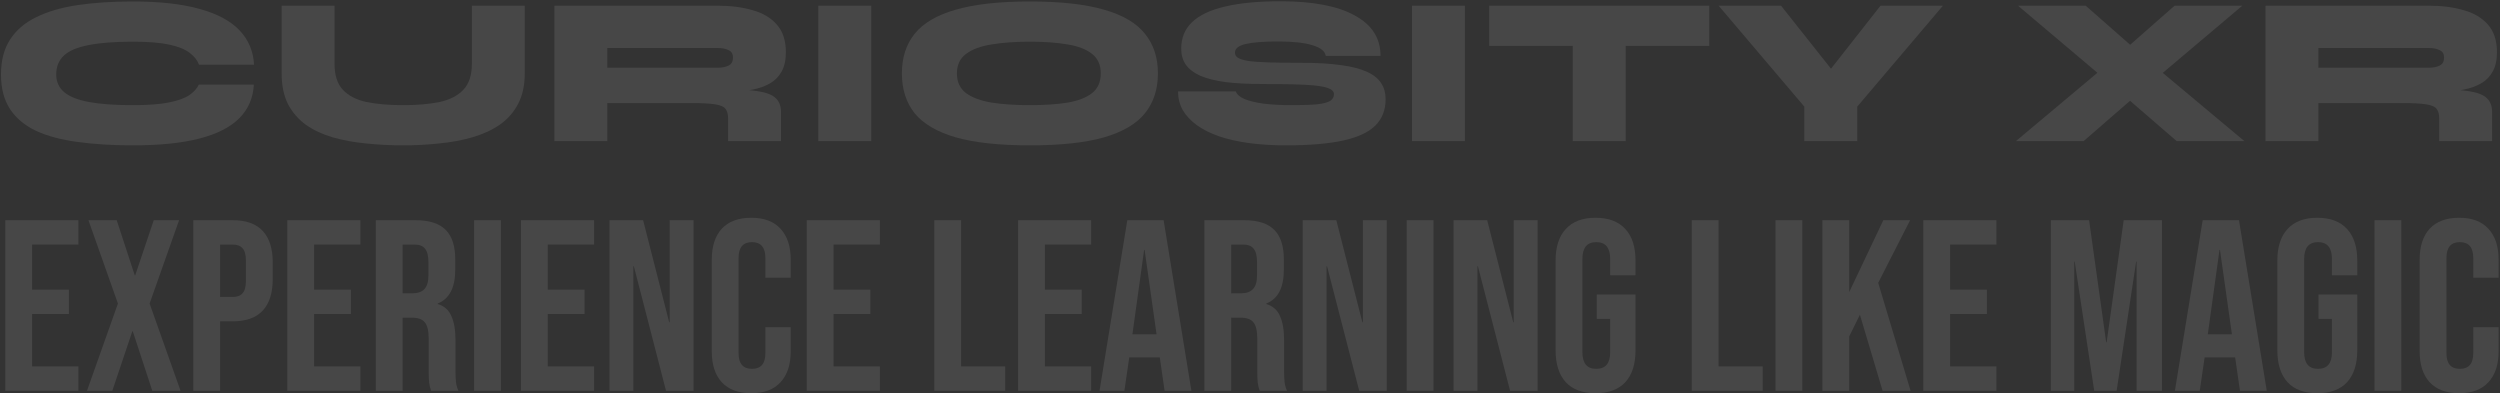 <svg width="1500" height="236" viewBox="0 0 1500 236" fill="none" xmlns="http://www.w3.org/2000/svg">
<rect x="0" y="0" width="1500" height="236" fill="#333333" stroke="none"/>
<path d="M152.305 50.778C151.881 58.819 148.961 65.547 143.545 70.964C138.128 76.38 130.13 80.443 119.551 83.151C109.056 85.86 95.768 87.214 79.687 87.214C67.415 87.214 56.413 86.537 46.68 85.183C36.947 83.913 28.652 81.713 21.797 78.581C14.941 75.365 9.694 71.006 6.055 65.505C2.415 60.004 0.596 53.063 0.596 44.684C0.596 36.306 2.415 29.323 6.055 23.737C9.694 18.067 14.941 13.581 21.797 10.28C28.652 6.895 36.947 4.483 46.68 3.044C56.413 1.605 67.415 0.886 79.687 0.886C95.768 0.886 109.098 2.367 119.678 5.329C130.257 8.207 138.255 12.481 143.672 18.151C149.088 23.822 152.008 30.72 152.432 38.845H119.424C118.408 36.136 116.546 33.767 113.838 31.735C111.129 29.619 107.067 27.969 101.65 26.784C96.234 25.599 88.913 25.007 79.687 25.007C68.854 25.007 60.052 25.684 53.281 27.038C46.51 28.308 41.559 30.381 38.428 33.259C35.296 36.136 33.73 39.945 33.73 44.684C33.73 49.001 35.296 52.513 38.428 55.222C41.559 57.93 46.51 59.919 53.281 61.188C60.052 62.458 68.854 63.093 79.687 63.093C88.913 63.093 96.191 62.543 101.523 61.442C106.94 60.342 111.003 58.861 113.711 56.999C116.419 55.052 118.281 52.979 119.297 50.778H152.305Z" fill="white" fill-opacity="0.1"/>
<path d="M283.118 38.337V3.425H314.856V44.05C314.856 51.244 313.502 57.38 310.794 62.458C308.17 67.451 304.488 71.599 299.749 74.899C295.009 78.115 289.55 80.612 283.372 82.39C277.193 84.167 270.549 85.394 263.44 86.071C256.415 86.833 249.264 87.214 241.985 87.214C234.283 87.214 226.835 86.833 219.641 86.071C212.447 85.394 205.761 84.167 199.583 82.39C193.489 80.612 188.157 78.115 183.587 74.899C179.016 71.599 175.419 67.451 172.796 62.458C170.257 57.38 168.987 51.244 168.987 44.05V3.425H200.725V38.337C200.725 45.108 202.376 50.27 205.676 53.825C208.977 57.38 213.674 59.834 219.768 61.188C225.947 62.458 233.352 63.093 241.985 63.093C250.364 63.093 257.643 62.458 263.821 61.188C269.999 59.834 274.739 57.38 278.04 53.825C281.425 50.27 283.118 45.108 283.118 38.337Z" fill="white" fill-opacity="0.1"/>
<path d="M332.637 84.675V3.425H430.772C438.474 3.425 445.372 4.313 451.465 6.091C457.644 7.784 462.51 10.661 466.065 14.724C469.704 18.786 471.524 24.33 471.524 31.355C471.524 36.009 470.678 39.86 468.985 42.907C467.292 45.954 464.965 48.324 462.003 50.017C459.04 51.709 455.655 52.937 451.846 53.698C448.038 54.46 444.06 54.925 439.913 55.095L430.645 53.317C440.717 53.402 448.461 53.825 453.878 54.587C459.379 55.349 463.187 56.745 465.303 58.776C467.504 60.723 468.604 63.558 468.604 67.282V84.675H436.866V71.091C436.866 68.552 436.358 66.647 435.342 65.378C434.411 64.024 432.296 63.093 428.995 62.585C425.779 62.077 420.785 61.823 414.014 61.823H364.376V84.675H332.637ZM364.376 40.622H430.772C433.311 40.622 435.427 40.199 437.12 39.352C438.897 38.506 439.786 36.898 439.786 34.528C439.786 32.328 438.897 30.847 437.12 30.085C435.427 29.239 433.311 28.815 430.772 28.815H364.376V40.622Z" fill="white" fill-opacity="0.1"/>
<path d="M491.001 3.425H522.74V84.675H491.001V3.425Z" fill="white" fill-opacity="0.1"/>
<path d="M617.944 87.214C599.494 87.214 584.64 85.606 573.384 82.39C562.127 79.089 553.918 74.265 548.755 67.917C543.677 61.485 541.138 53.529 541.138 44.05C541.138 34.571 543.677 26.657 548.755 20.31C553.918 13.877 562.127 9.053 573.384 5.837C584.64 2.536 599.494 0.886 617.944 0.886C636.395 0.886 651.249 2.536 662.505 5.837C673.762 9.053 681.929 13.877 687.007 20.31C692.17 26.657 694.751 34.571 694.751 44.05C694.751 53.529 692.17 61.485 687.007 67.917C681.929 74.265 673.762 79.089 662.505 82.39C651.249 85.606 636.395 87.214 617.944 87.214ZM617.944 63.093C626.662 63.093 634.194 62.585 640.542 61.569C646.89 60.469 651.799 58.565 655.269 55.856C658.739 53.063 660.474 49.128 660.474 44.05C660.474 38.972 658.739 35.078 655.269 32.37C651.799 29.577 646.89 27.673 640.542 26.657C634.194 25.557 626.662 25.007 617.944 25.007C609.227 25.007 601.568 25.557 594.966 26.657C588.449 27.673 583.329 29.577 579.605 32.37C575.965 35.078 574.146 38.972 574.146 44.05C574.146 49.128 575.965 53.063 579.605 55.856C583.329 58.565 588.449 60.469 594.966 61.569C601.568 62.585 609.227 63.093 617.944 63.093Z" fill="white" fill-opacity="0.1"/>
<path d="M706.821 54.841H741.48C742.072 56.618 743.807 58.142 746.685 59.411C749.562 60.596 753.413 61.527 758.237 62.204C763.146 62.797 768.817 63.093 775.249 63.093C781.597 63.093 786.59 62.923 790.23 62.585C793.954 62.162 796.577 61.485 798.101 60.554C799.624 59.538 800.386 58.184 800.386 56.491C800.386 54.883 799.159 53.656 796.704 52.809C794.25 51.879 789.891 51.244 783.628 50.905C777.365 50.567 768.563 50.397 757.222 50.397C748.758 50.397 741.437 50.017 735.259 49.255C729.165 48.408 724.129 47.139 720.152 45.446C716.258 43.669 713.381 41.468 711.519 38.845C709.657 36.136 708.726 32.92 708.726 29.196C708.726 22.764 710.884 17.474 715.2 13.327C719.601 9.095 726.203 5.964 735.005 3.933C743.892 1.817 754.979 0.759 768.267 0.759C787.733 0.759 802.586 3.594 812.827 9.265C823.153 14.851 828.316 22.933 828.316 33.513H795.435C795.012 30.72 792.388 28.604 787.564 27.165C782.739 25.642 775.884 24.88 766.997 24.88C758.195 24.88 751.636 25.388 747.32 26.403C743.088 27.419 740.972 29.154 740.972 31.608C740.972 32.878 741.564 33.894 742.749 34.655C743.934 35.417 745.965 36.052 748.843 36.559C751.805 36.983 755.952 37.279 761.284 37.448C766.616 37.617 773.387 37.702 781.597 37.702C790.653 37.702 798.355 38.168 804.702 39.099C811.05 39.945 816.17 41.257 820.064 43.034C824.041 44.812 826.919 47.097 828.696 49.89C830.474 52.598 831.362 55.814 831.362 59.538C831.362 65.97 829.331 71.218 825.269 75.28C821.206 79.343 814.774 82.347 805.972 84.294C797.17 86.24 785.659 87.214 771.441 87.214C763.4 87.214 755.995 86.748 749.224 85.817C742.538 84.886 736.571 83.532 731.323 81.755C726.076 79.893 721.633 77.65 717.993 75.026C714.354 72.318 711.561 69.313 709.614 66.013C707.752 62.627 706.821 58.903 706.821 54.841Z" fill="white" fill-opacity="0.1"/>
<path d="M847.189 3.425H878.927V84.675H847.189V3.425Z" fill="white" fill-opacity="0.1"/>
<path d="M893.517 3.425H1025.55V27.546H893.517V3.425ZM943.663 25.895H975.402V84.675H943.663V25.895Z" fill="white" fill-opacity="0.1"/>
<path d="M1165.75 3.425L1114.34 63.981V84.675H1082.6V63.981L1031.18 3.425H1068.63L1110.4 56.11H1086.91L1128.3 3.425H1165.75Z" fill="white" fill-opacity="0.1"/>
<path d="M1304.75 3.425H1345.38L1288.25 51.667L1286.98 52.683L1250.16 84.675H1209.54L1269.2 34.655L1270.09 33.894L1304.75 3.425ZM1251.43 3.425L1287.1 34.782L1287.87 35.544L1346.64 84.675H1306.02L1267.68 51.54L1267.17 51.032L1210.81 3.425H1251.43Z" fill="white" fill-opacity="0.1"/>
<path d="M1359.3 84.675V3.425H1457.43C1465.13 3.425 1472.03 4.313 1478.12 6.091C1484.3 7.784 1489.17 10.661 1492.72 14.724C1496.36 18.786 1498.18 24.33 1498.18 31.355C1498.18 36.009 1497.34 39.86 1495.64 42.907C1493.95 45.954 1491.62 48.324 1488.66 50.017C1485.7 51.709 1482.31 52.937 1478.5 53.698C1474.7 54.46 1470.72 54.925 1466.57 55.095L1457.3 53.317C1467.37 53.402 1475.12 53.825 1480.54 54.587C1486.04 55.349 1489.85 56.745 1491.96 58.776C1494.16 60.723 1495.26 63.558 1495.26 67.282V84.675H1463.52V71.091C1463.52 68.552 1463.02 66.647 1462 65.378C1461.07 64.024 1458.95 63.093 1455.65 62.585C1452.44 62.077 1447.44 61.823 1440.67 61.823H1391.03V84.675H1359.3ZM1391.03 40.622H1457.43C1459.97 40.622 1462.09 40.199 1463.78 39.352C1465.56 38.506 1466.44 36.898 1466.44 34.528C1466.44 32.328 1465.56 30.847 1463.78 30.085C1462.09 29.239 1459.97 28.815 1457.43 28.815H1391.03V40.622Z" fill="white" fill-opacity="0.1"/>
<path d="M3.174 132.121H47.036V146.742H19.257V173.79H41.334V188.41H19.257V219.845H47.036V234.465H3.174V132.121Z" fill="white" fill-opacity="0.1"/>
<path d="M70.756 182.123L53.065 132.121H70.025L80.844 165.164H81.136L92.248 132.121H107.453L89.763 182.123L108.331 234.465H91.371L79.674 198.791H79.382L67.393 234.465H52.188L70.756 182.123Z" fill="white" fill-opacity="0.1"/>
<path d="M115.97 132.121H139.655C147.648 132.121 153.642 134.265 157.639 138.554C161.635 142.843 163.633 149.13 163.633 157.415V167.503C163.633 175.788 161.635 182.075 157.639 186.363C153.642 190.652 147.648 192.796 139.655 192.796H132.053V234.465H115.97V132.121ZM139.655 178.176C142.287 178.176 144.236 177.445 145.504 175.983C146.868 174.521 147.55 172.035 147.55 168.526V156.391C147.55 152.882 146.868 150.397 145.504 148.935C144.236 147.473 142.287 146.742 139.655 146.742H132.053V178.176H139.655Z" fill="white" fill-opacity="0.1"/>
<path d="M172.368 132.121H216.23V146.742H188.451V173.79H210.528V188.41H188.451V219.845H216.23V234.465H172.368V132.121Z" fill="white" fill-opacity="0.1"/>
<path d="M225.482 132.121H249.313C257.598 132.121 263.642 134.07 267.443 137.969C271.244 141.771 273.145 147.668 273.145 155.66V161.947C273.145 172.571 269.636 179.297 262.618 182.123V182.416C266.517 183.586 269.246 185.974 270.806 189.58C272.463 193.186 273.291 198.011 273.291 204.054V222.038C273.291 224.962 273.389 227.35 273.584 229.202C273.779 230.956 274.266 232.711 275.046 234.465H258.671C258.086 232.808 257.696 231.249 257.501 229.787C257.306 228.325 257.209 225.693 257.209 221.892V203.177C257.209 198.499 256.429 195.233 254.869 193.381C253.407 191.529 250.824 190.603 247.12 190.603H241.564V234.465H225.482V132.121ZM247.413 175.983C250.629 175.983 253.017 175.154 254.577 173.497C256.234 171.84 257.062 169.062 257.062 165.164V157.268C257.062 153.565 256.38 150.884 255.015 149.227C253.748 147.57 251.701 146.742 248.875 146.742H241.564V175.983H247.413Z" fill="white" fill-opacity="0.1"/>
<path d="M284.45 132.121H300.532V234.465H284.45V132.121Z" fill="white" fill-opacity="0.1"/>
<path d="M312.577 132.121H356.439V146.742H328.66V173.79H350.737V188.41H328.66V219.845H356.439V234.465H312.577V132.121Z" fill="white" fill-opacity="0.1"/>
<path d="M365.691 132.121H385.868L401.512 193.381H401.804V132.121H416.132V234.465H399.611L380.312 159.754H380.019V234.465H365.691V132.121Z" fill="white" fill-opacity="0.1"/>
<path d="M450.748 235.927C443.048 235.927 437.151 233.734 433.057 229.348C429.061 224.962 427.062 218.772 427.062 210.78V155.806C427.062 147.814 429.061 141.624 433.057 137.238C437.151 132.852 443.048 130.659 450.748 130.659C458.448 130.659 464.296 132.852 468.293 137.238C472.386 141.624 474.433 147.814 474.433 155.806V166.626H459.228V154.783C459.228 148.447 456.547 145.279 451.186 145.279C445.826 145.279 443.145 148.447 443.145 154.783V211.95C443.145 218.188 445.826 221.307 451.186 221.307C456.547 221.307 459.228 218.188 459.228 211.95V196.305H474.433V210.78C474.433 218.772 472.386 224.962 468.293 229.348C464.296 233.734 458.448 235.927 450.748 235.927Z" fill="white" fill-opacity="0.1"/>
<path d="M484.055 132.121H527.917V146.742H500.138V173.79H522.215V188.41H500.138V219.845H527.917V234.465H484.055V132.121Z" fill="white" fill-opacity="0.1"/>
<path d="M560.585 132.121H576.668V219.845H603.131V234.465H560.585V132.121Z" fill="white" fill-opacity="0.1"/>
<path d="M610.844 132.121H654.706V146.742H626.926V173.79H649.003V188.41H626.926V219.845H654.706V234.465H610.844V132.121Z" fill="white" fill-opacity="0.1"/>
<path d="M676.385 132.121H698.17L714.837 234.465H698.755L695.831 214.143V214.435H677.555L674.631 234.465H659.718L676.385 132.121ZM693.93 200.545L686.766 149.958H686.473L679.455 200.545H693.93Z" fill="white" fill-opacity="0.1"/>
<path d="M722.64 132.121H746.472C754.757 132.121 760.8 134.07 764.601 137.969C768.402 141.771 770.303 147.668 770.303 155.66V161.947C770.303 172.571 766.794 179.297 759.776 182.123V182.416C763.675 183.586 766.404 185.974 767.964 189.58C769.621 193.186 770.449 198.011 770.449 204.054V222.038C770.449 224.962 770.547 227.35 770.742 229.202C770.937 230.956 771.424 232.711 772.204 234.465H755.829C755.244 232.808 754.854 231.249 754.659 229.787C754.464 228.325 754.367 225.693 754.367 221.892V203.177C754.367 198.499 753.587 195.233 752.027 193.381C750.565 191.529 747.982 190.603 744.279 190.603H738.723V234.465H722.64V132.121ZM744.571 175.983C747.787 175.983 750.175 175.154 751.735 173.497C753.392 171.84 754.221 169.062 754.221 165.164V157.268C754.221 153.565 753.538 150.884 752.174 149.227C750.907 147.57 748.86 146.742 746.033 146.742H738.723V175.983H744.571Z" fill="white" fill-opacity="0.1"/>
<path d="M781.608 132.121H801.784L817.428 193.381H817.721V132.121H832.049V234.465H815.528L796.229 159.754H795.936V234.465H781.608V132.121Z" fill="white" fill-opacity="0.1"/>
<path d="M844.003 132.121H860.085V234.465H844.003V132.121Z" fill="white" fill-opacity="0.1"/>
<path d="M872.13 132.121H892.307L907.951 193.381H908.243V132.121H922.571V234.465H906.05L886.751 159.754H886.458V234.465H872.13V132.121Z" fill="white" fill-opacity="0.1"/>
<path d="M957.333 235.927C949.535 235.927 943.59 233.734 939.496 229.348C935.402 224.864 933.355 218.48 933.355 210.195V156.391C933.355 148.106 935.402 141.771 939.496 137.384C943.59 132.901 949.535 130.659 957.333 130.659C965.131 130.659 971.076 132.901 975.17 137.384C979.264 141.771 981.311 148.106 981.311 156.391V165.164H966.105V155.368C966.105 148.642 963.327 145.279 957.772 145.279C952.216 145.279 949.438 148.642 949.438 155.368V211.365C949.438 217.993 952.216 221.307 957.772 221.307C963.327 221.307 966.105 217.993 966.105 211.365V191.334H958.064V176.714H981.311V210.195C981.311 218.48 979.264 224.864 975.17 229.348C971.076 233.734 965.131 235.927 957.333 235.927Z" fill="white" fill-opacity="0.1"/>
<path d="M1015.05 132.121H1031.14V219.845H1057.6V234.465H1015.05V132.121Z" fill="white" fill-opacity="0.1"/>
<path d="M1065.31 132.121H1081.39V234.465H1065.31V132.121Z" fill="white" fill-opacity="0.1"/>
<path d="M1093.44 132.121H1109.52V175.252L1129.99 132.121H1146.07L1126.92 169.696L1146.36 234.465H1129.55L1115.95 188.849L1109.52 201.861V234.465H1093.44V132.121Z" fill="white" fill-opacity="0.1"/>
<path d="M1153.98 132.121H1197.84V146.742H1170.06V173.79H1192.14V188.41H1170.06V219.845H1197.84V234.465H1153.98V132.121Z" fill="white" fill-opacity="0.1"/>
<path d="M1230.51 132.121H1253.46L1263.7 205.37H1263.99L1274.22 132.121H1297.18V234.465H1281.97V156.976H1281.68L1269.98 234.465H1256.53L1244.83 156.976H1244.54V234.465H1230.51V132.121Z" fill="white" fill-opacity="0.1"/>
<path d="M1321.61 132.121H1343.39L1360.06 234.465H1343.98L1341.05 214.143V214.435H1322.78L1319.85 234.465H1304.94L1321.61 132.121ZM1339.15 200.545L1331.99 149.958H1331.69L1324.68 200.545H1339.15Z" fill="white" fill-opacity="0.1"/>
<path d="M1390.38 235.927C1382.59 235.927 1376.64 233.734 1372.55 229.348C1368.45 224.864 1366.41 218.48 1366.41 210.195V156.391C1366.41 148.106 1368.45 141.771 1372.55 137.384C1376.64 132.901 1382.59 130.659 1390.38 130.659C1398.18 130.659 1404.13 132.901 1408.22 137.384C1412.31 141.771 1414.36 148.106 1414.36 156.391V165.164H1399.16V155.368C1399.16 148.642 1396.38 145.279 1390.82 145.279C1385.27 145.279 1382.49 148.642 1382.49 155.368V211.365C1382.49 217.993 1385.27 221.307 1390.82 221.307C1396.38 221.307 1399.16 217.993 1399.16 211.365V191.334H1391.11V176.714H1414.36V210.195C1414.36 218.48 1412.31 224.864 1408.22 229.348C1404.13 233.734 1398.18 235.927 1390.38 235.927Z" fill="white" fill-opacity="0.1"/>
<path d="M1424.69 132.121H1440.77V234.465H1424.69V132.121Z" fill="white" fill-opacity="0.1"/>
<path d="M1475.48 235.927C1467.78 235.927 1461.88 233.734 1457.79 229.348C1453.79 224.962 1451.79 218.772 1451.79 210.78V155.806C1451.79 147.814 1453.79 141.624 1457.79 137.238C1461.88 132.852 1467.78 130.659 1475.48 130.659C1483.18 130.659 1489.02 132.852 1493.02 137.238C1497.11 141.624 1499.16 147.814 1499.16 155.806V166.626H1483.96V154.783C1483.96 148.447 1481.28 145.279 1475.91 145.279C1470.55 145.279 1467.87 148.447 1467.87 154.783V211.95C1467.87 218.188 1470.55 221.307 1475.91 221.307C1481.28 221.307 1483.96 218.188 1483.96 211.95V196.305H1499.16V210.78C1499.16 218.772 1497.11 224.962 1493.02 229.348C1489.02 233.734 1483.18 235.927 1475.48 235.927Z" fill="white" fill-opacity="0.1"/>
</svg>

